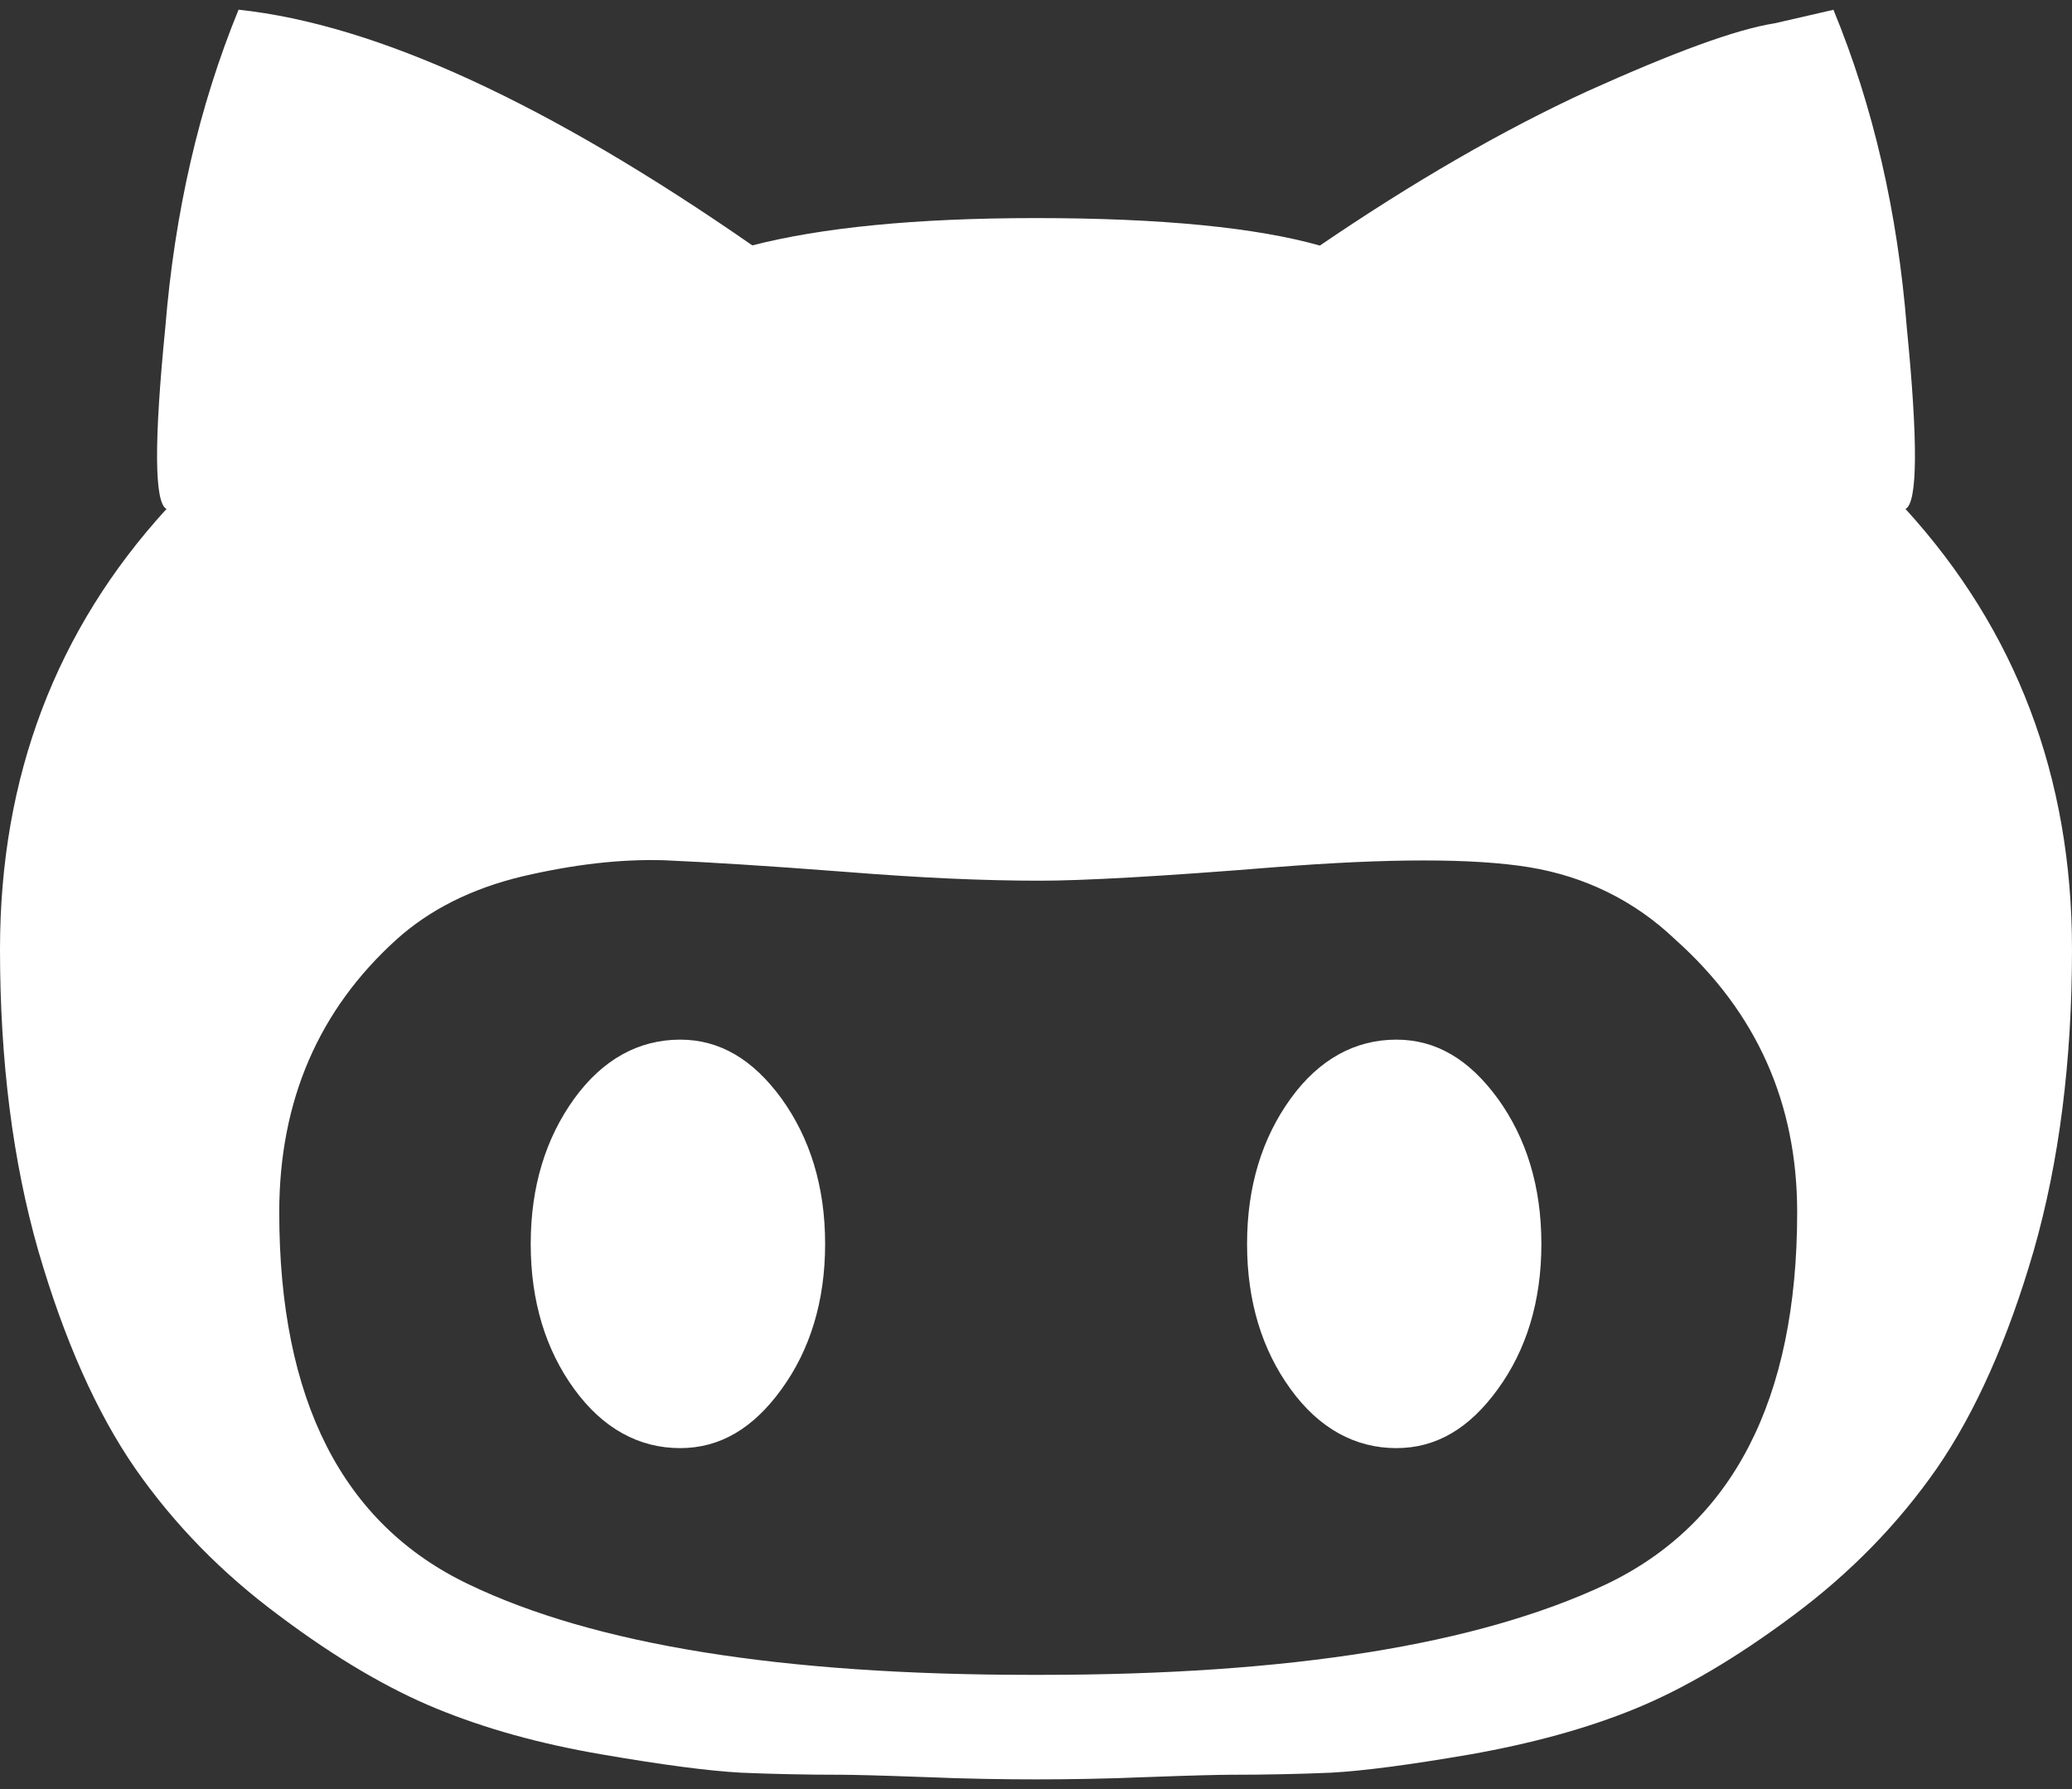 <?xml version="1.0" encoding="UTF-8" standalone="no"?>
<svg width="22px" height="19px" viewBox="0 0 22 19" version="1.1" xmlns="http://www.w3.org/2000/svg" xmlns:xlink="http://www.w3.org/1999/xlink" xmlns:sketch="http://www.bohemiancoding.com/sketch/ns">
    <rect x="0" y="0" width="22" height="19" fill="#333333" stroke="none"/>
    <!-- Generator: Sketch 3.4.2 (15857) - http://www.bohemiancoding.com/sketch -->
    <title>1464452644_social-github</title>
    <desc>Created with Sketch.</desc>
    <defs></defs>
    <g id="Page-1" stroke="none" stroke-width="1" fill="none" fill-rule="evenodd" sketch:type="MSPage">
        <g id="1464452644_social-github" sketch:type="MSLayerGroup" fill="#FFFFFF">
            <g id="Layer_1" sketch:type="MSShapeGroup">
                <path d="M14.826,11.041 C15.249,11.041 15.6,11.251 15.904,11.668 C16.206,12.087 16.366,12.599 16.366,13.211 C16.366,13.821 16.206,14.337 15.904,14.752 C15.601,15.171 15.249,15.379 14.826,15.379 C14.39,15.379 14.006,15.171 13.703,14.752 C13.401,14.337 13.241,13.821 13.241,13.211 C13.241,12.599 13.401,12.087 13.703,11.668 C14.005,11.25 14.388,11.041 14.826,11.041 M20.232,5.405 C21.404,6.69 22,8.248 22,10.081 C22,11.265 21.865,12.334 21.593,13.284 C21.318,14.229 20.974,15.001 20.565,15.594 C20.15,16.19 19.641,16.71 19.035,17.16 C18.428,17.613 17.87,17.939 17.361,18.147 C16.85,18.356 16.269,18.515 15.615,18.631 C14.96,18.744 14.474,18.807 14.133,18.826 C13.799,18.84 13.445,18.848 13.057,18.848 C12.971,18.848 12.675,18.854 12.197,18.872 C11.724,18.892 11.317,18.897 11,18.897 C10.683,18.897 10.276,18.892 9.803,18.872 C9.325,18.854 9.029,18.848 8.943,18.848 C8.556,18.848 8.201,18.84 7.867,18.826 C7.524,18.807 7.04,18.744 6.385,18.631 C5.72,18.517 5.15,18.356 4.639,18.147 C4.13,17.939 3.57,17.613 2.967,17.16 C2.359,16.71 1.85,16.19 1.435,15.594 C1.025,15.001 0.682,14.229 0.407,13.284 C0.135,12.334 0,11.265 0,10.081 C0,8.248 0.596,6.688 1.768,5.405 C1.639,5.341 1.634,4.698 1.755,3.479 C1.854,2.258 2.112,1.132 2.533,0.103 C4.001,0.26 5.817,1.099 7.988,2.606 C8.72,2.418 9.718,2.316 11,2.316 C12.339,2.316 13.343,2.418 14.014,2.608 C15.002,1.935 15.947,1.387 16.85,0.971 C17.768,0.557 18.43,0.312 18.845,0.247 L19.467,0.104 C19.891,1.132 20.149,2.258 20.246,3.48 C20.366,4.698 20.361,5.341 20.232,5.405 M11.047,17.787 C13.7,17.787 15.689,17.467 17.052,16.826 C18.395,16.186 19.082,14.866 19.082,12.874 C19.082,11.718 18.653,10.752 17.79,9.98 C17.353,9.563 16.827,9.307 16.236,9.21 C15.647,9.114 14.745,9.114 13.533,9.21 C12.325,9.308 11.493,9.353 11.047,9.353 C10.442,9.353 9.79,9.324 8.974,9.259 C8.157,9.196 7.516,9.156 7.053,9.136 C6.591,9.122 6.096,9.179 5.547,9.307 C5.005,9.437 4.559,9.662 4.207,9.98 C3.388,10.722 2.965,11.685 2.965,12.874 C2.965,14.866 3.635,16.186 4.977,16.826 C6.312,17.467 8.297,17.787 10.951,17.787 L11.047,17.787 M7.222,11.041 C7.643,11.041 7.995,11.251 8.299,11.668 C8.6,12.087 8.761,12.599 8.761,13.211 C8.761,13.821 8.6,14.337 8.299,14.752 C7.997,15.171 7.643,15.379 7.222,15.379 C6.784,15.379 6.402,15.171 6.097,14.752 C5.795,14.337 5.635,13.821 5.635,13.211 C5.635,12.599 5.795,12.087 6.097,11.668 C6.4,11.25 6.782,11.041 7.222,11.041" id="Shape"></path>
            </g>
        </g>
    </g>
</svg>